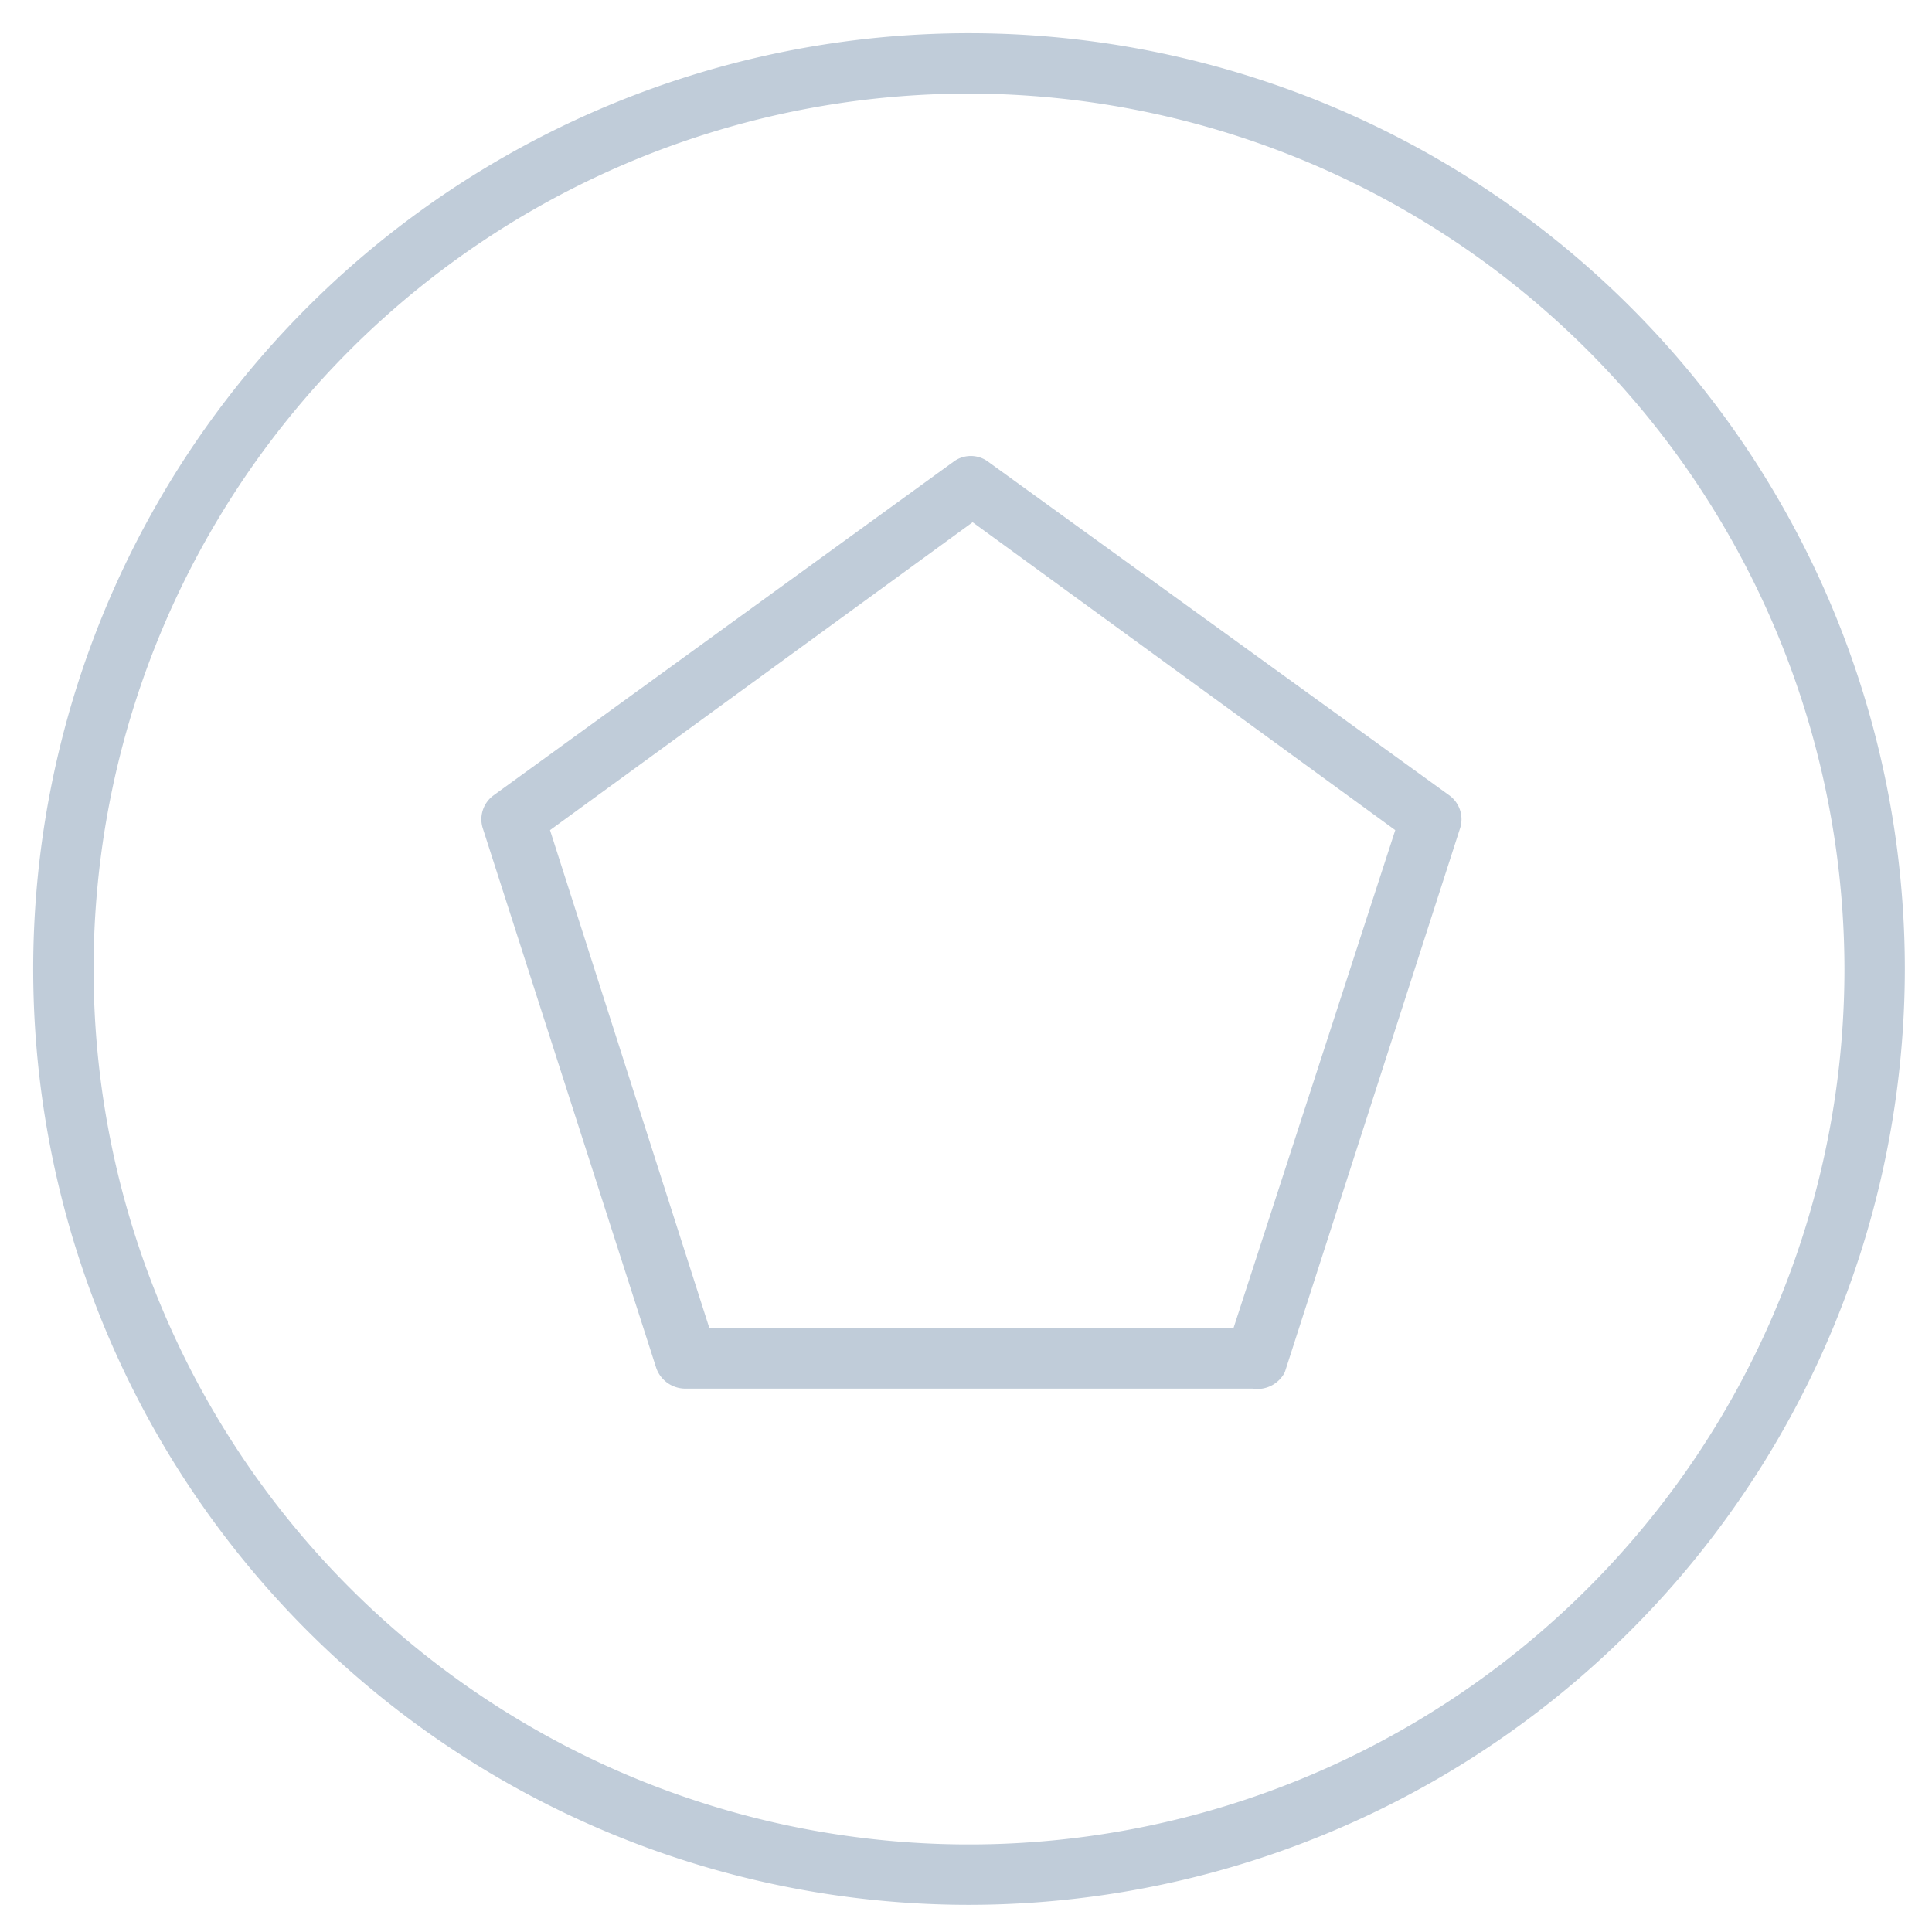 <svg xmlns="http://www.w3.org/2000/svg" width="32" height="32" fill="none" viewBox="0 0 32 32">
  <g clip-path="url(#a)">
    <path fill="#C0CCD9" d="M16.05 31.55a15.5 15.5 0 1 1 15.5-15.5 15.51 15.51 0 0 1-15.5 15.5Zm0-30a14.5 14.5 0 1 0 14.5 14.5 14.52 14.52 0 0 0-14.5-14.5ZM20.75 23h-9.4a.511.511 0 0 1-.48-.34L8 13.73a.49.49 0 0 1 .18-.56l7.61-5.52a.48.48 0 0 1 .58 0L24 13.17a.49.49 0 0 1 .18.56l-2.9 9a.51.51 0 0 1-.53.27Zm-9-1h8.68l2.68-8.25-7-5.1-7 5.1L11.75 22Z"/>
  </g>
</svg>